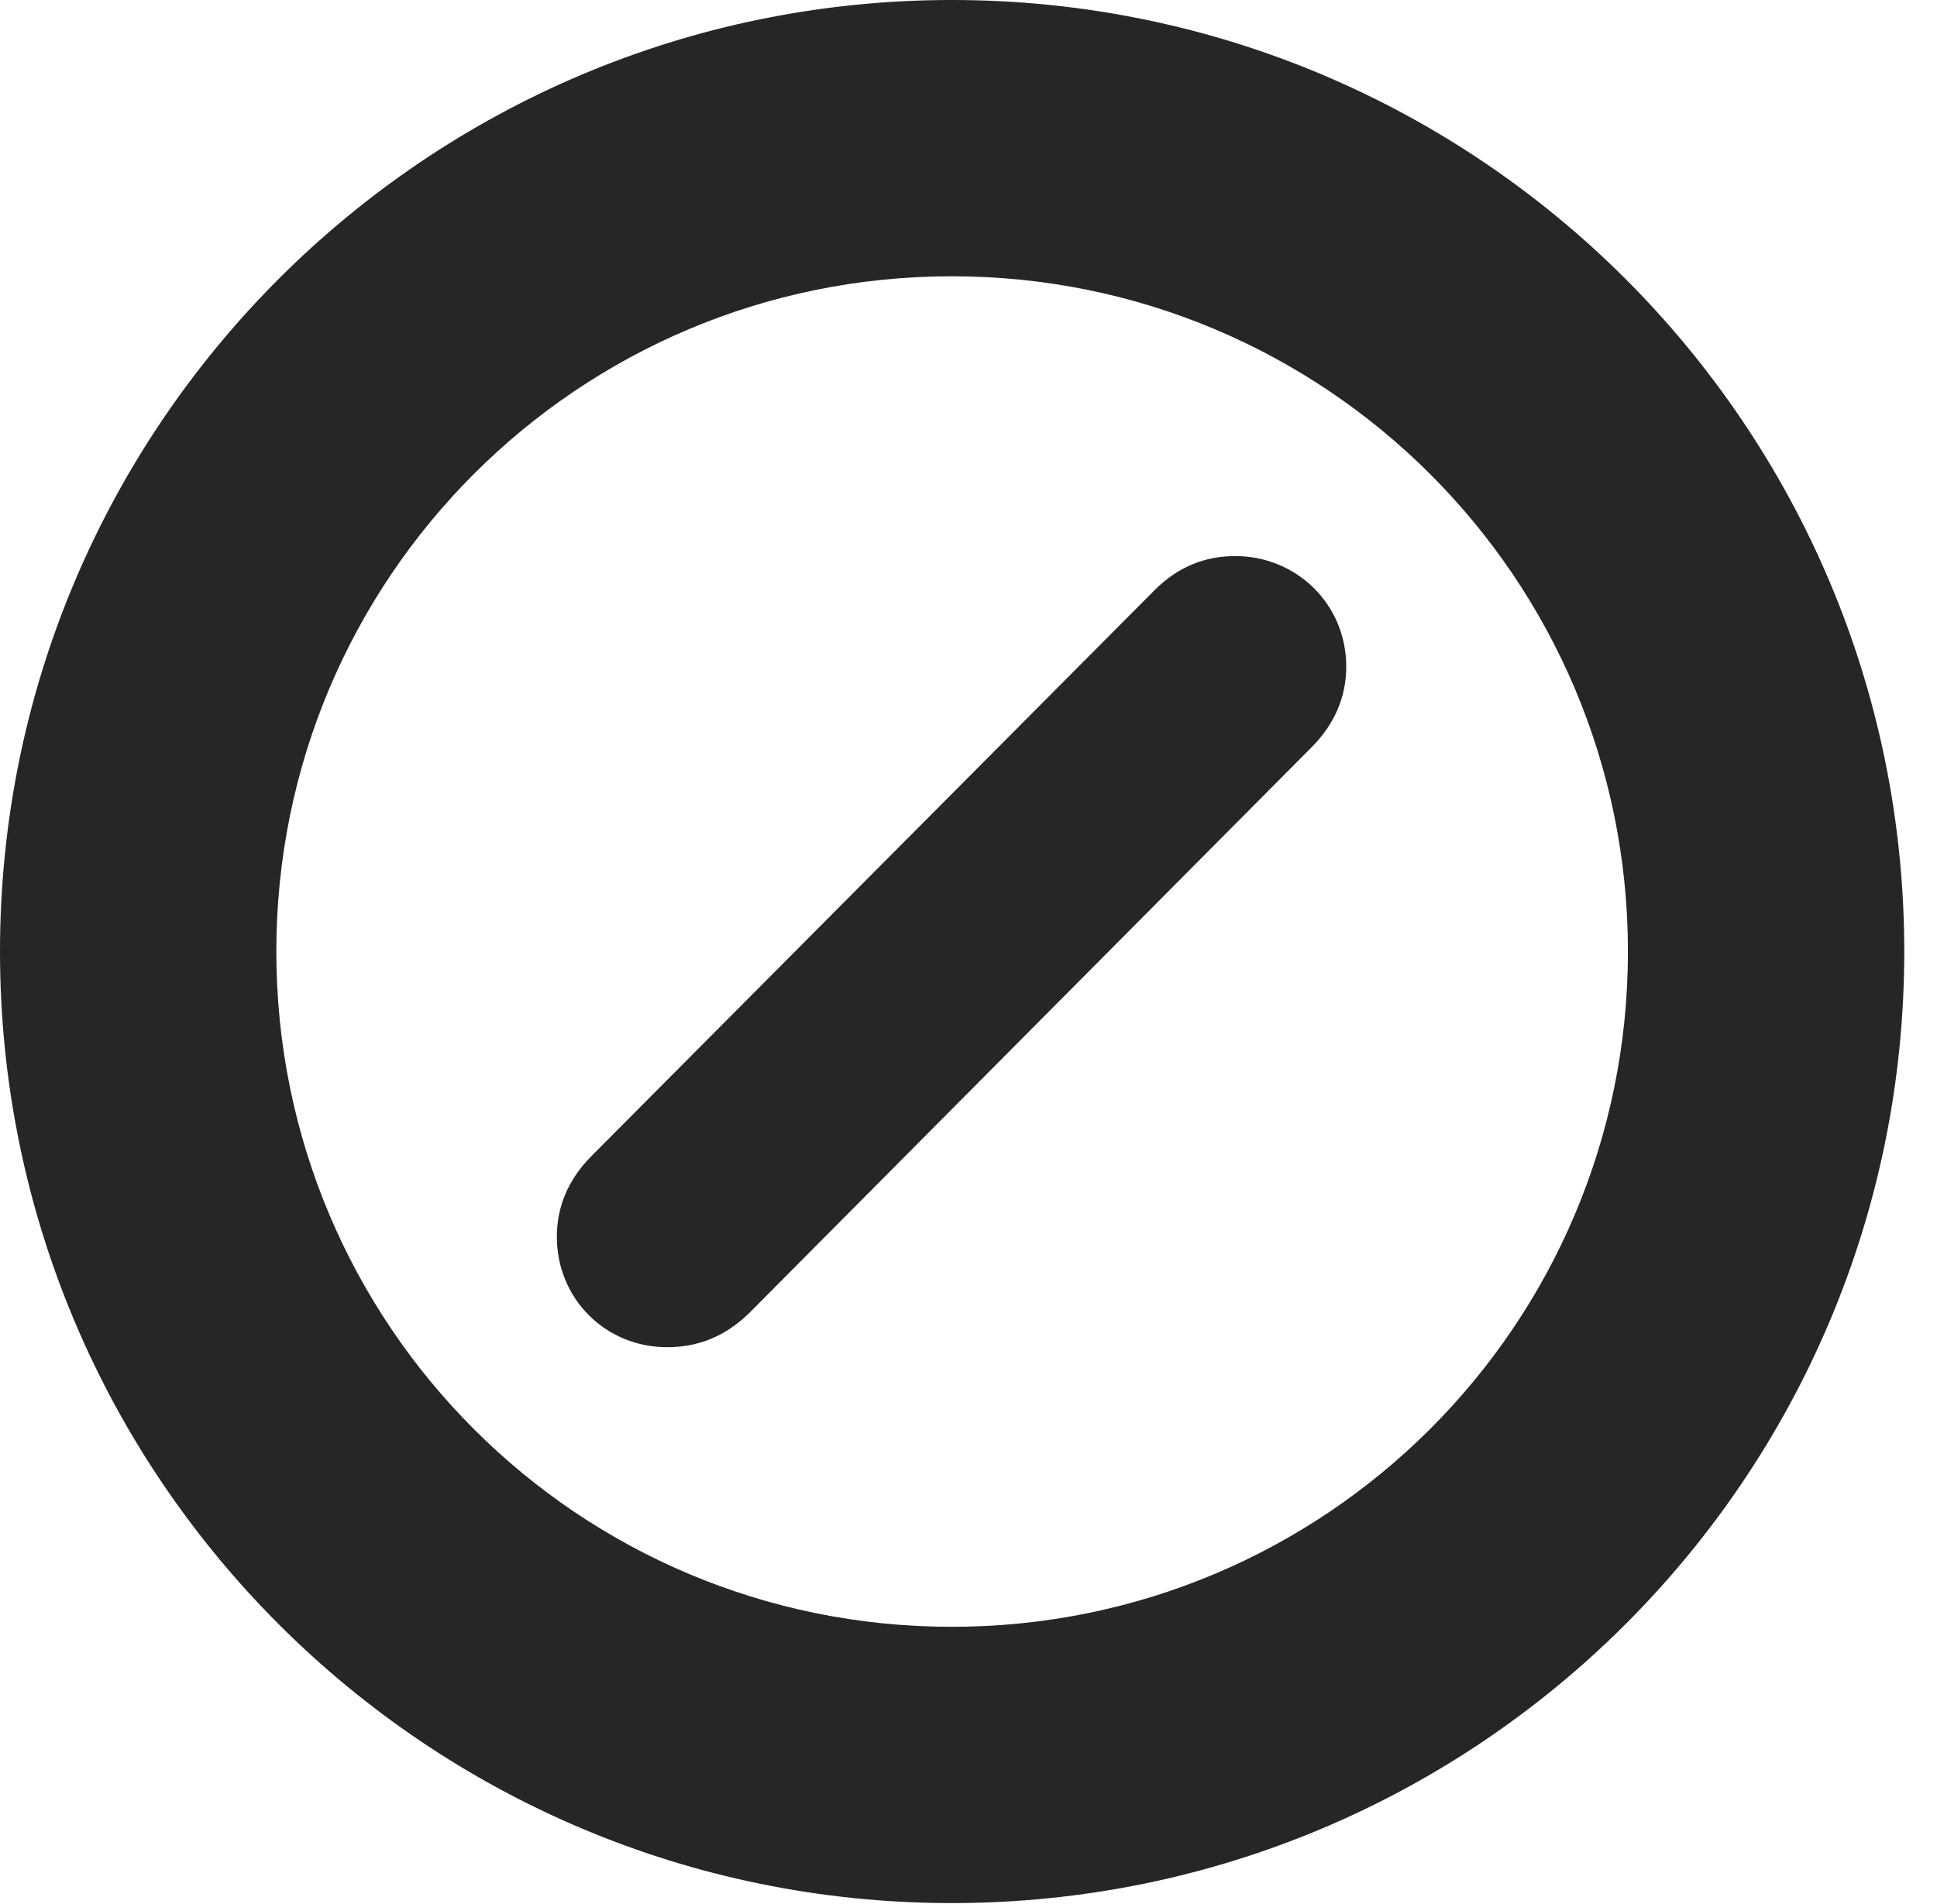 <?xml version="1.0" encoding="UTF-8"?>
<!--Generator: Apple Native CoreSVG 326-->
<!DOCTYPE svg PUBLIC "-//W3C//DTD SVG 1.1//EN" "http://www.w3.org/Graphics/SVG/1.1/DTD/svg11.dtd">
<svg version="1.1" xmlns="http://www.w3.org/2000/svg" xmlns:xlink="http://www.w3.org/1999/xlink"
       viewBox="0 0 21.365 21.006">
       <g>
              <rect height="21.006" opacity="0" width="21.365" x="0" y="0" />
              <path d="M10.498 20.996C16.302 20.996 21.004 16.295 21.004 10.498C21.004 4.702 16.302 0 10.498 0C4.702 0 0 4.702 0 10.498C0 16.295 4.702 20.996 10.498 20.996ZM10.498 17.948C6.378 17.948 3.048 14.618 3.048 10.498C3.048 6.378 6.378 3.048 10.498 3.048C14.618 3.048 17.956 6.378 17.956 10.498C17.956 14.618 14.618 17.948 10.498 17.948Z"
                     fill="currentColor" fill-opacity="0.85" />
              <path d="M7.358 14.863C7.707 14.863 8.001 14.741 8.261 14.489L14.465 8.246C14.722 7.989 14.849 7.685 14.849 7.356C14.849 6.658 14.292 6.135 13.626 6.135C13.295 6.135 12.996 6.25 12.736 6.51L6.526 12.752C6.267 13.012 6.142 13.313 6.142 13.645C6.142 14.323 6.673 14.863 7.358 14.863Z"
                     fill="currentColor" fill-opacity="0.85" />
       </g>
</svg>